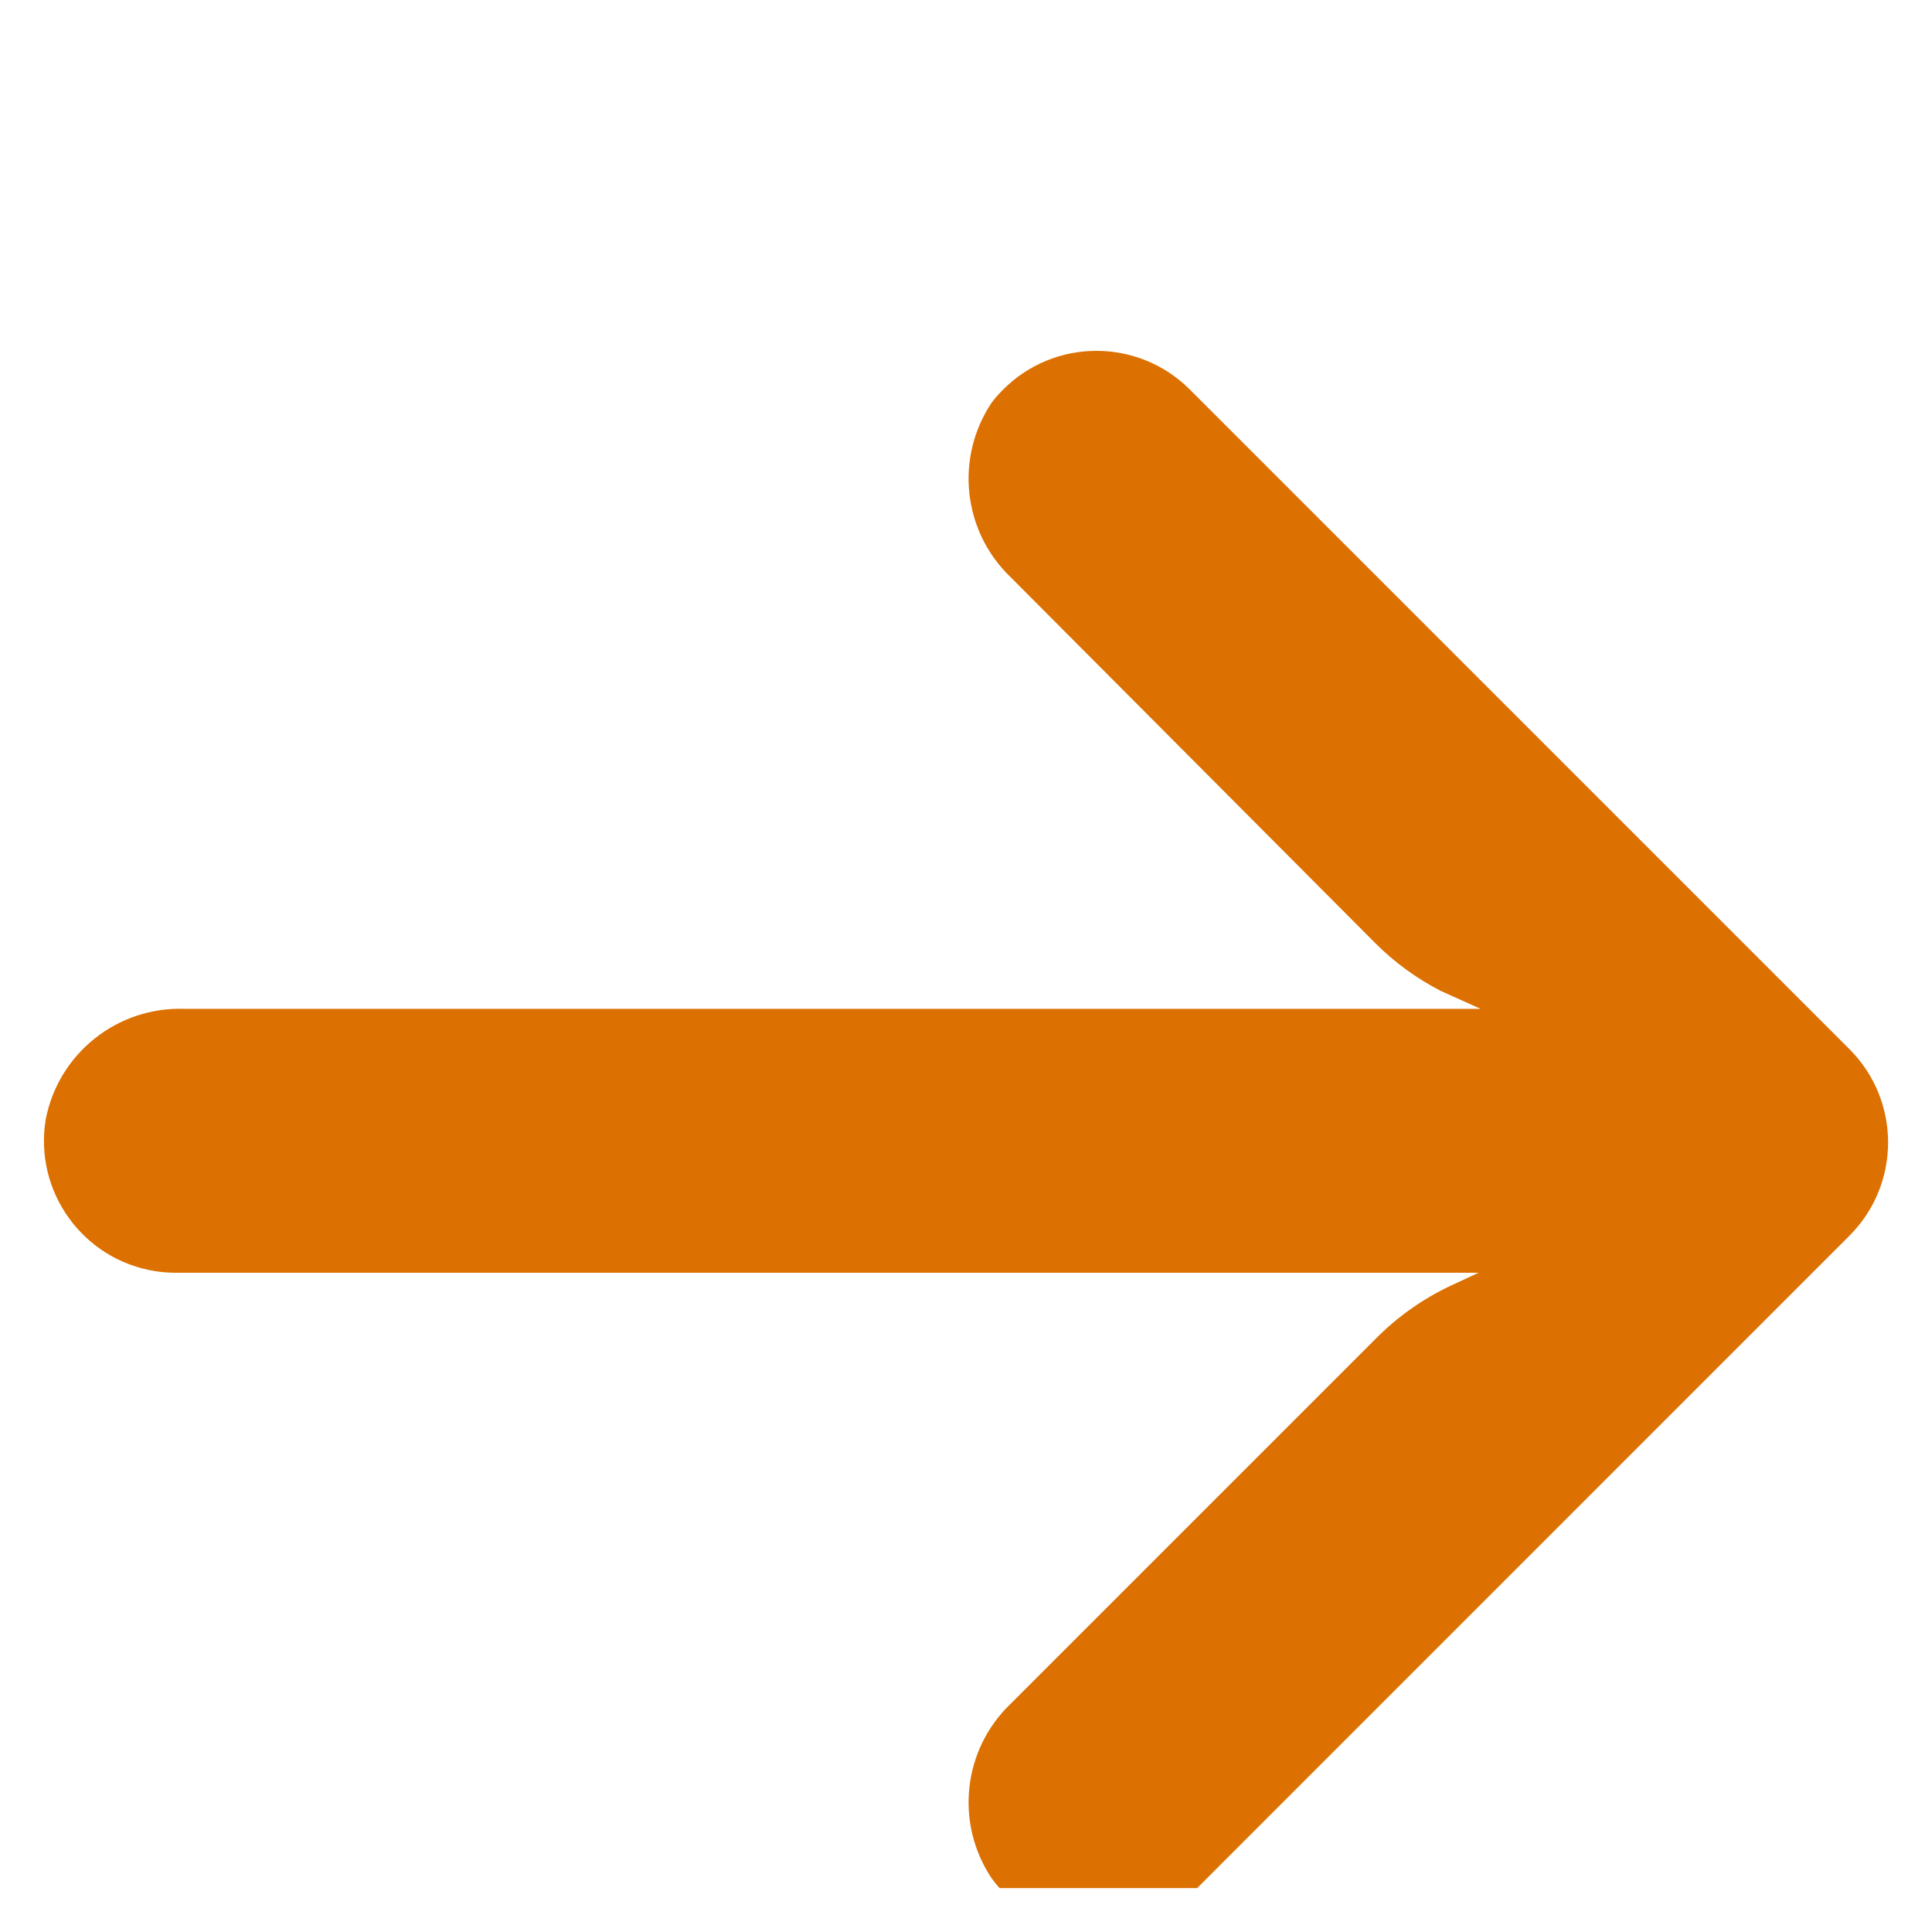 <svg width="22" height="22" viewBox="0 0 22 22" fill="none" xmlns="http://www.w3.org/2000/svg">
<g clip-path="url(#clip0_131_9760)">
<path d="M1.762 14.474C1.848 14.488 1.935 14.494 2.022 14.493L16.837 14.493L16.514 14.643C16.198 14.793 15.911 14.996 15.665 15.245L11.511 19.399C10.963 19.921 10.872 20.762 11.293 21.39C11.783 22.059 12.723 22.205 13.393 21.715C13.447 21.675 13.498 21.632 13.547 21.585L21.059 14.072C21.646 13.486 21.647 12.535 21.061 11.948C21.06 11.947 21.06 11.947 21.059 11.946L13.547 4.434C12.959 3.848 12.008 3.849 11.422 4.437C11.376 4.483 11.332 4.532 11.293 4.584C10.872 5.212 10.963 6.053 11.511 6.575L15.658 10.737C15.878 10.958 16.132 11.143 16.409 11.285L16.86 11.488L2.105 11.488C1.337 11.46 0.664 11.996 0.52 12.75C0.387 13.569 0.943 14.341 1.762 14.474Z" fill="#DC7000"/>
</g>
<defs>
<clipPath id="clip0_131_9760">
<rect width="21" height="21" fill="white" transform="matrix(-1 0 0 -1 21.5 21.5)"/>
</clipPath>
</defs>
</svg>
